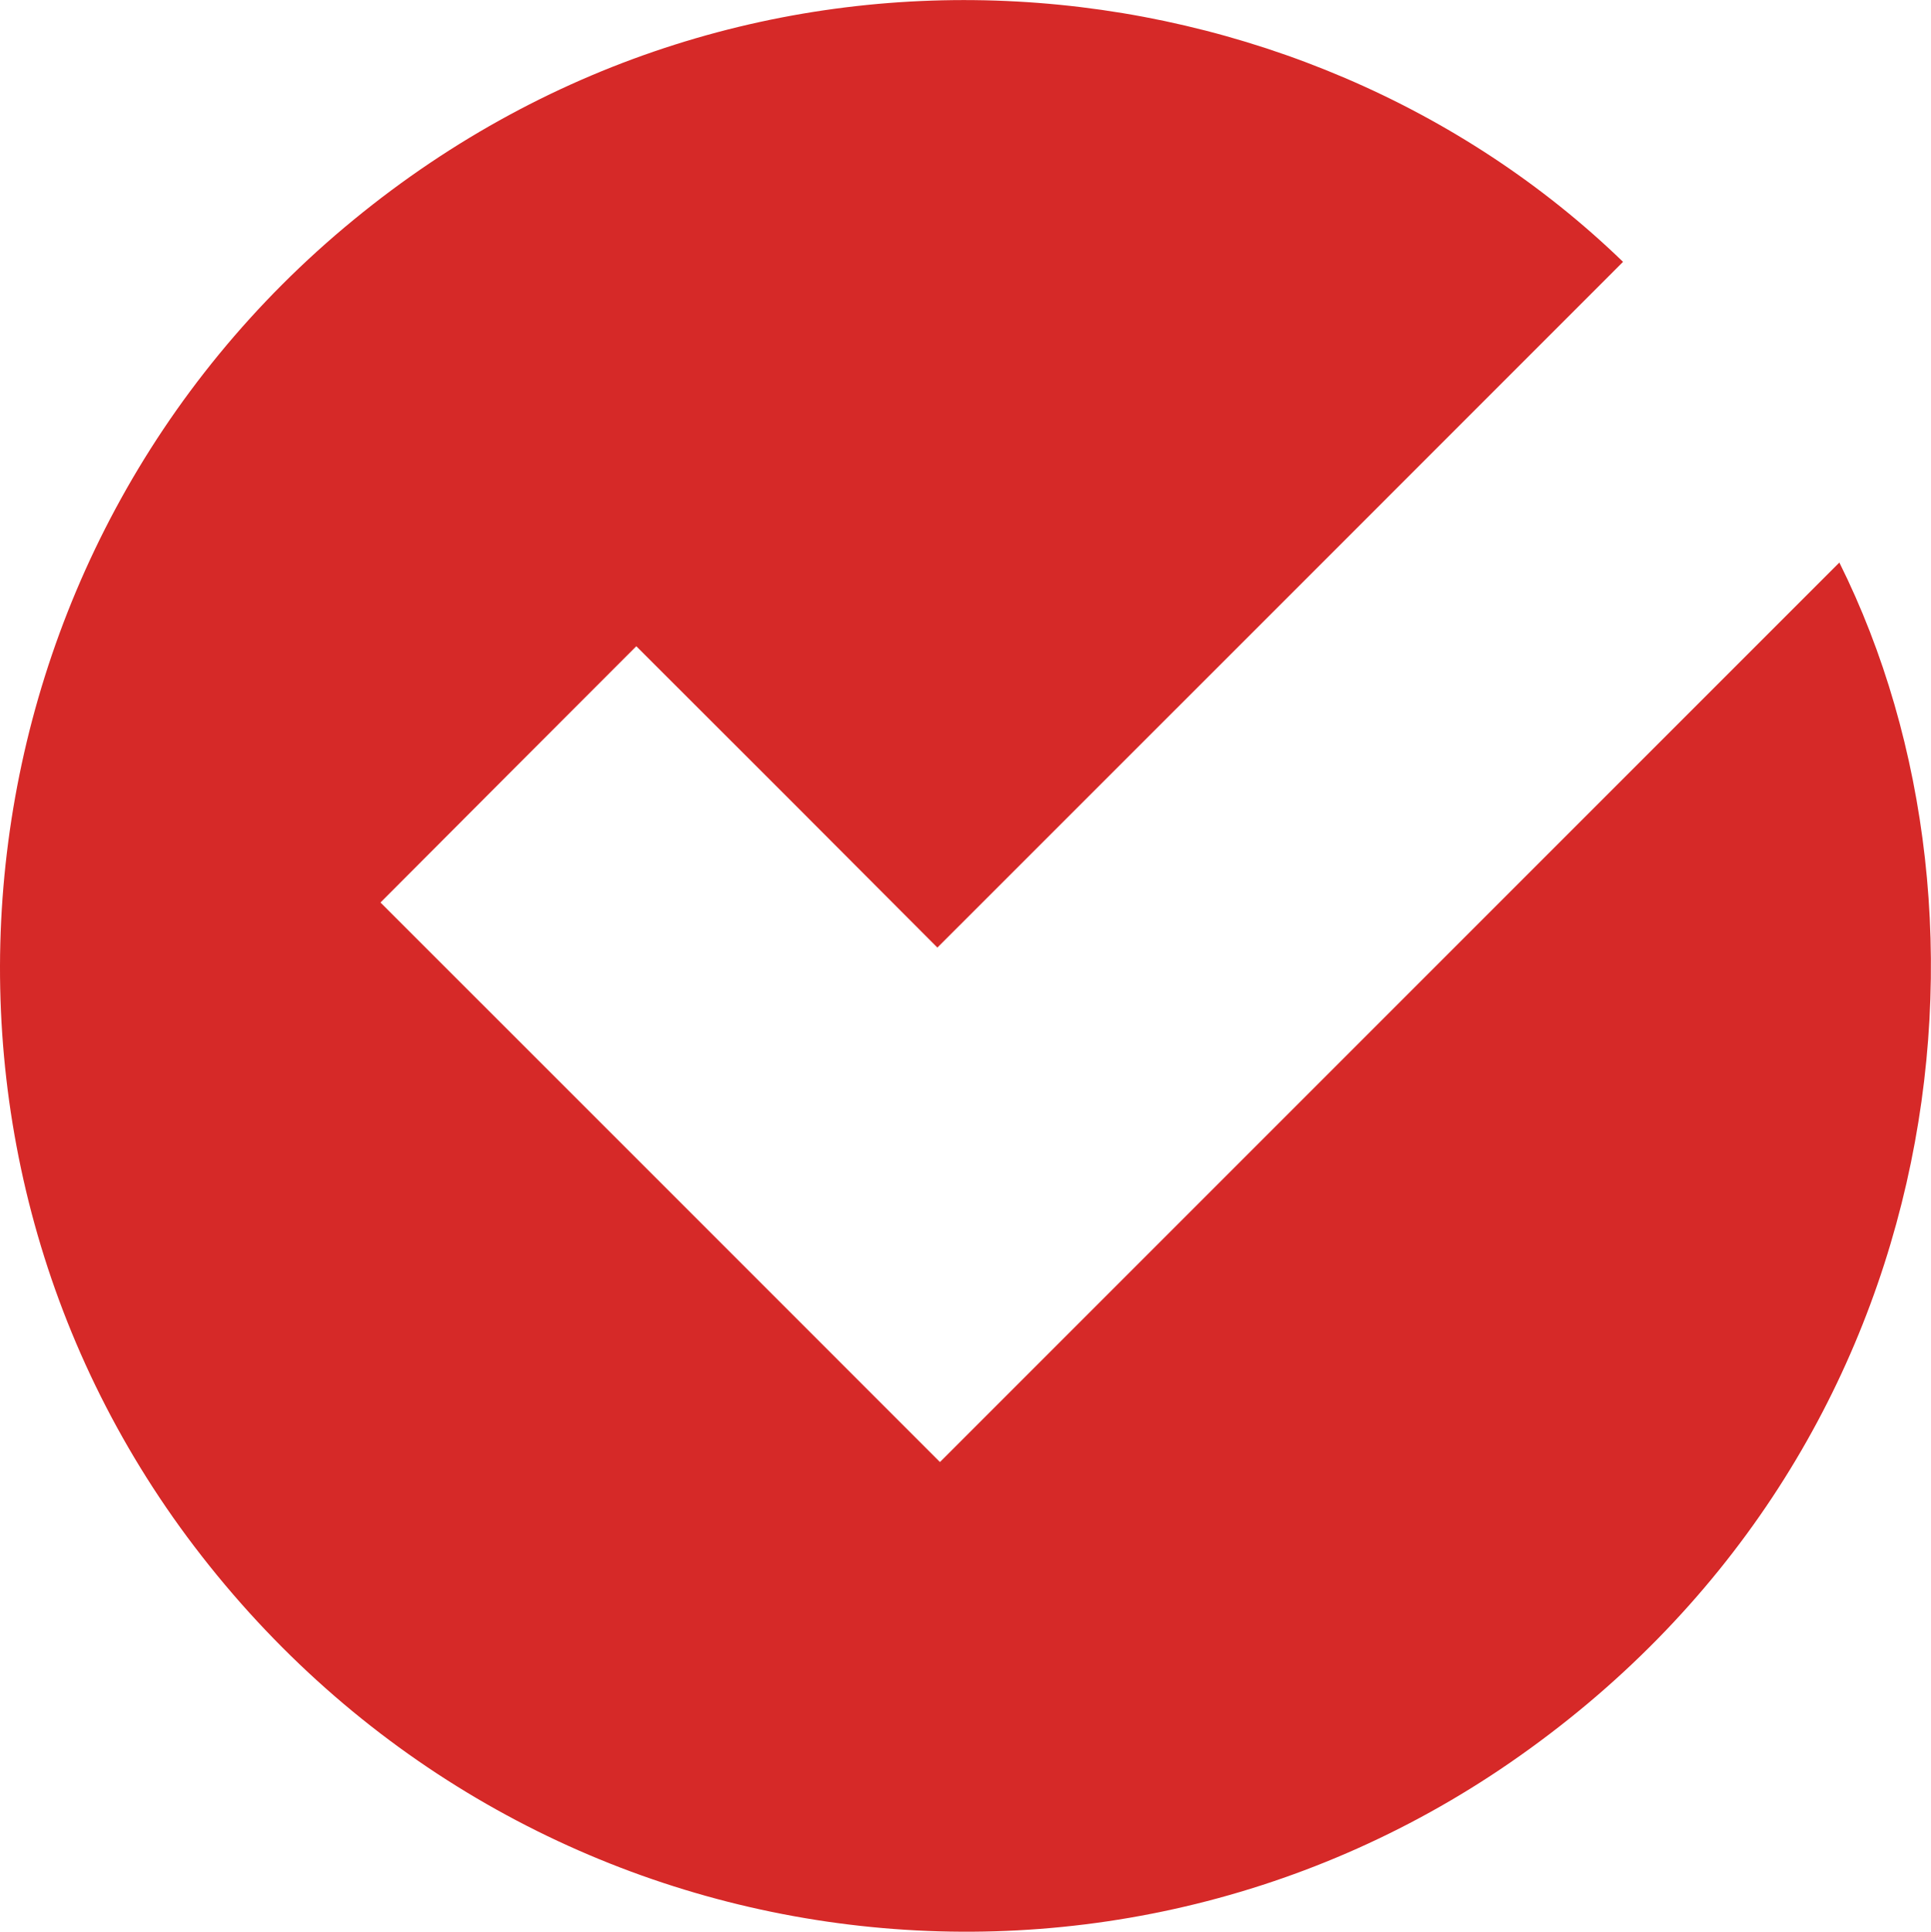 <?xml version="1.0" encoding="utf-8"?>
<!-- Generator: Adobe Illustrator 16.0.0, SVG Export Plug-In . SVG Version: 6.00 Build 0)  -->
<!DOCTYPE svg PUBLIC "-//W3C//DTD SVG 1.1//EN" "http://www.w3.org/Graphics/SVG/1.1/DTD/svg11.dtd">
<svg version="1.1" id="Layer_1" xmlns="http://www.w3.org/2000/svg" xmlns:xlink="http://www.w3.org/1999/xlink" x="0px" y="0px"
	 width="8.998px" height="9px" viewBox="0 0 8.998 9" enable-background="new 0 0 8.998 9" xml:space="preserve">
<path fill="#D62928" d="M7.563,1.22C6.494,2.29,5.429,3.354,4.368,4.415C3.9,3.945,3.428,3.473,2.965,3.011
	C2.552,3.424,2.158,3.819,1.773,4.205C2.629,5.061,3.501,5.932,4.38,6.812c1.389-1.389,2.789-2.789,4.191-4.191
	c0.83,1.666,0.516,4.179-1.535,5.592c-1.94,1.336-4.638,0.953-6.13-1.007c-1.451-1.907-1.127-4.65,0.742-6.182
	C3.503-0.499,6.065-0.23,7.563,1.22z"/>
</svg>
